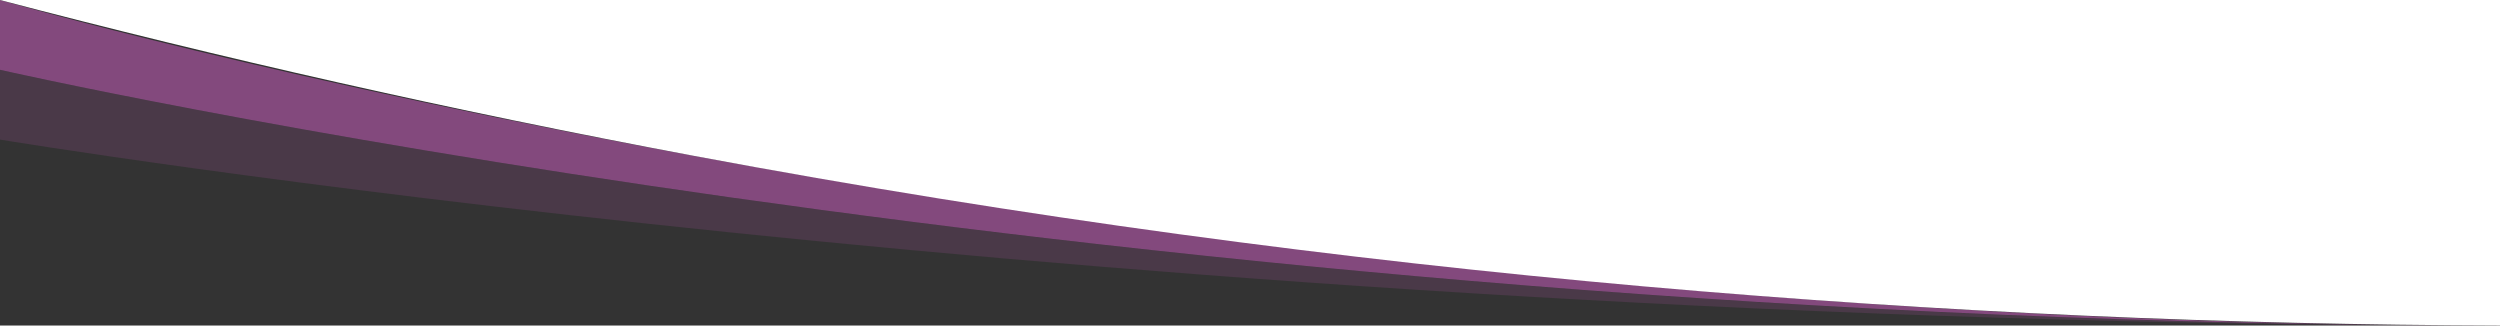 <svg 
  version="1.1" 
  id="Calque_1"
  xmlns="http://www.w3.org/2000/svg"
  xmlns:xlink="http://www.w3.org/1999/xlink"
  x="0px"
  y="0px"
	viewBox="0 0 1920 250" preserveAspectRatio="none"
>

<rect x="0" y="0" width="1920" height="250" fill="#333333" stroke="none"/>

<path 
  class="st0" 
  d="M0,53.6v53.6c0,0,859.6,142.9,1920,142.9C859.6,250,0,53.6,0,53.6z"
  fill="rgba(166, 83, 157, 0.2)"
/>
<g fill="rgba(166, 83, 157, 1)">
	<path 
    class="st1"
    d="M0,0c0,17.9,0,35.7,0,53.6C0,53.6,859.6,250,1920,250C859.6,250,0,0,0,0z"
    fill="rgba(166, 83, 157, 0.7)"
  />
</g>
<path 
  class="st2" 
  d="M0,0c168,44.1,345.6,84.6,532.4,119.6C1040.3,214.6,1508.4,248.7,1920,250V0H0z"
  fill="#FFFFFF"
/>
</svg>